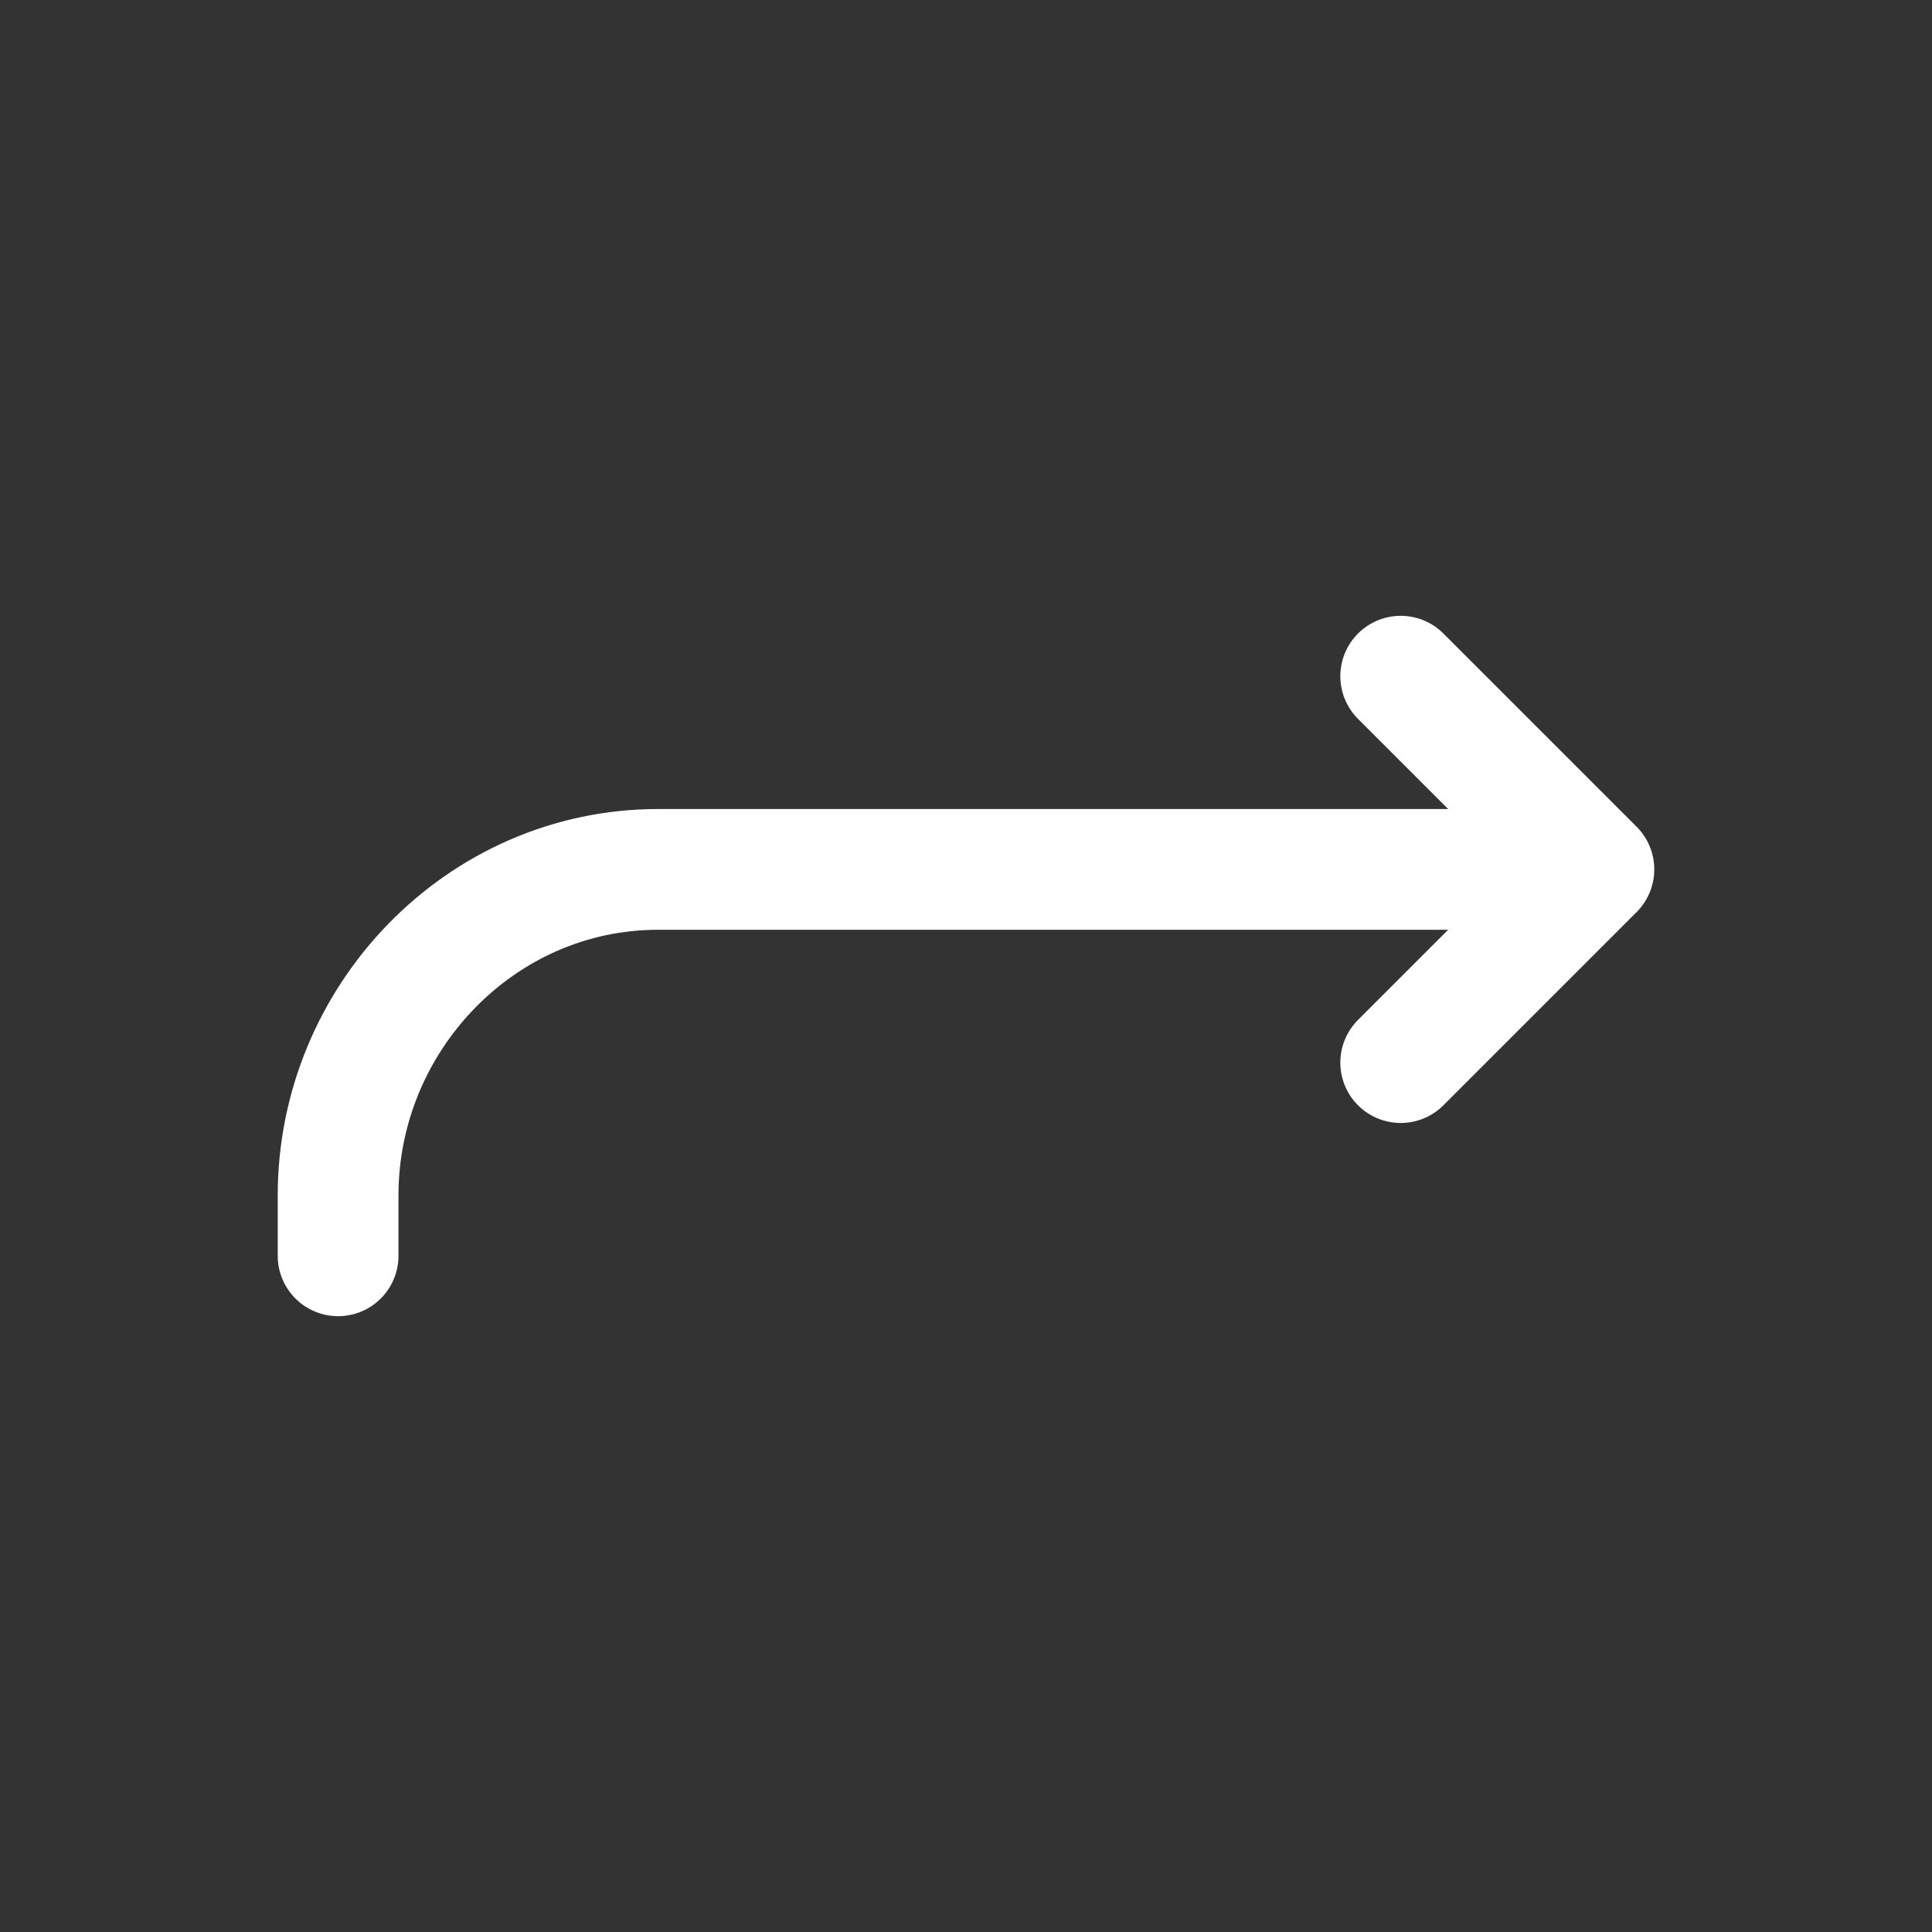 <!-- Generated by IcoMoon.io -->
<svg version="1.1" xmlns="http://www.w3.org/2000/svg" width="40" height="40" viewBox="0 0 40 40">
<rect x="0" y="0" width="40" height="40" fill="#333333" stroke="none"/>
<title>io-return-up-forward</title>
<path fill="none" stroke-linejoin="round" stroke-linecap="round" stroke-miterlimit="4" stroke-width="2.5" stroke="#fff" d="M29 14l4 4-4 4"></path>
<path fill="none" stroke-linejoin="round" stroke-linecap="round" stroke-miterlimit="4" stroke-width="2.5" stroke="#fff" d="M32 18h-18.375c-3.673 0-6.625 3.083-6.625 6.75v1.25"></path>
</svg>
